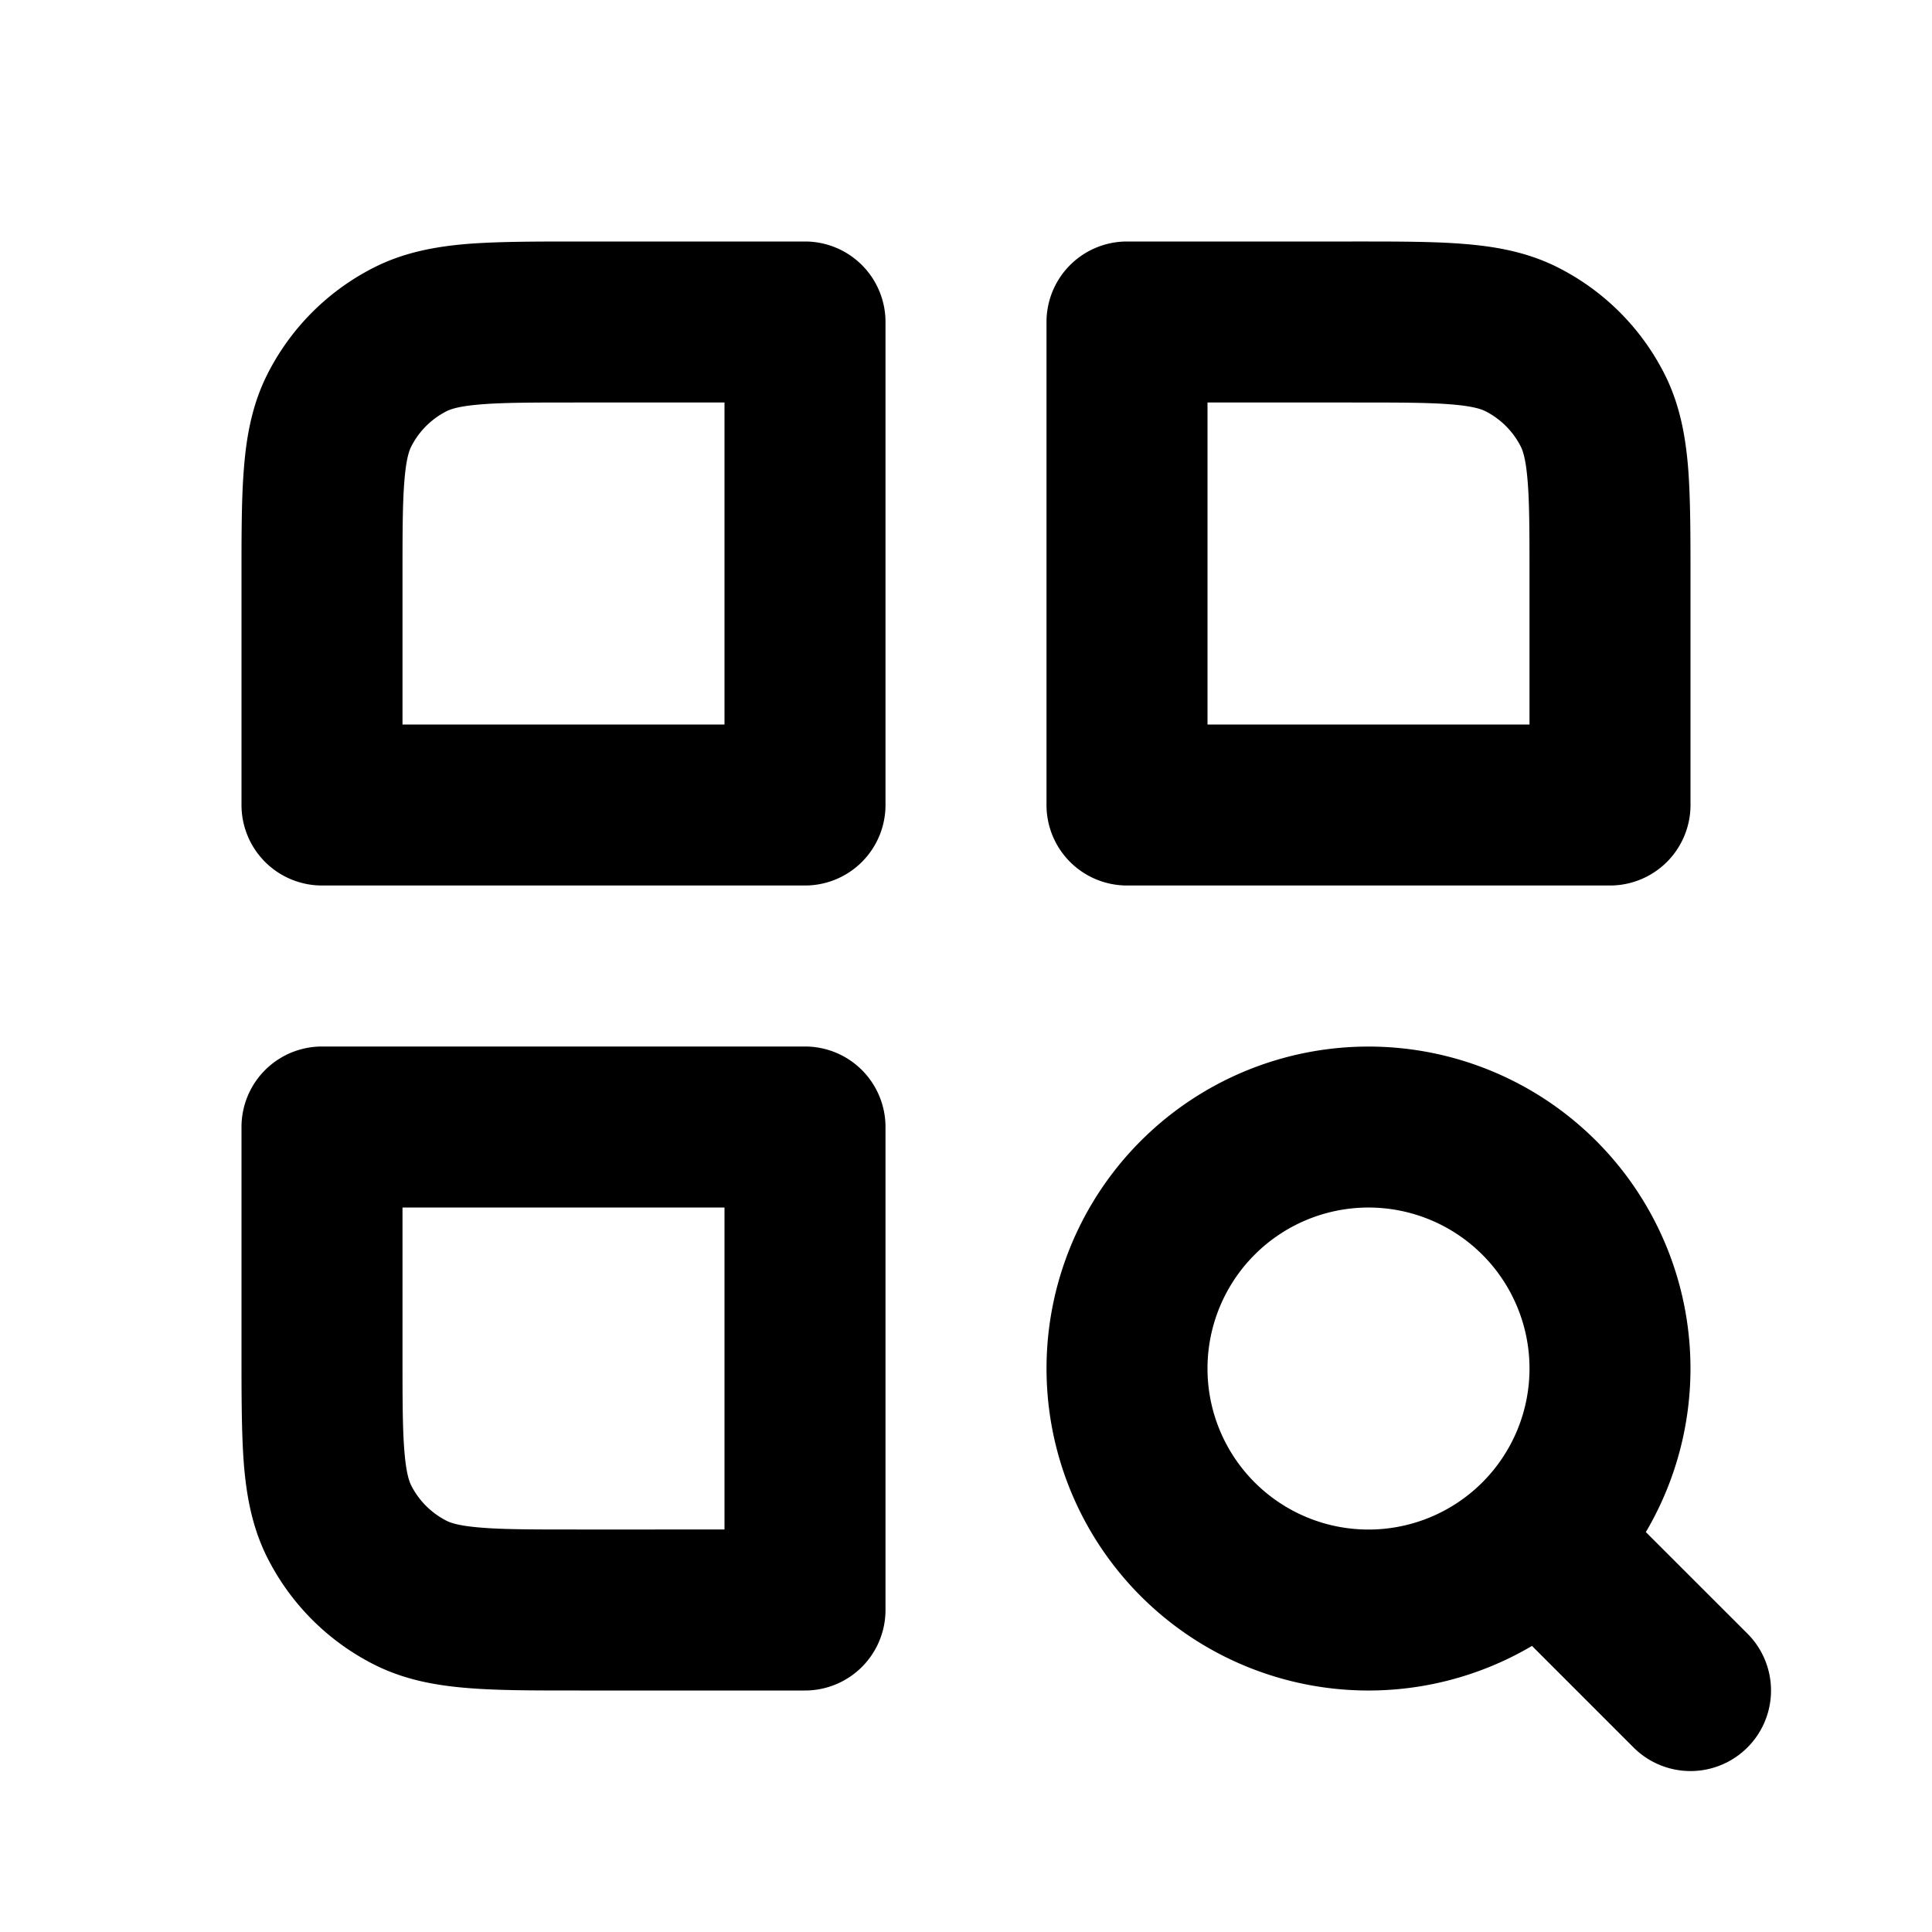 <svg xmlns="http://www.w3.org/2000/svg" width="24" height="24" fill="none" viewBox="0 0 24 24">
  <path fill="currentColor"
    d="M10 4h1a1 1 0 0 0-1-1v1Zm0 6v1a1 1 0 0 0 1-1h-1Zm-6 0H3a1 1 0 0 0 1 1v-1Zm1.092-5.782.454.891-.454-.891Zm-.874.874.891.454-.891-.454ZM14 4V3a1 1 0 0 0-1 1h1Zm6 6v1a1 1 0 0 0 1-1h-1Zm-6 0h-1a1 1 0 0 0 1 1v-1Zm4.908-5.782-.454.891.454-.891Zm.874.874-.891.454.891-.454ZM4 14v-1a1 1 0 0 0-1 1h1Zm6 0h1a1 1 0 0 0-1-1v1Zm0 6v1a1 1 0 0 0 1-1h-1Zm-4.908-.218.454-.891-.454.891Zm-.874-.874.891-.454-.891.454Zm16.075 2.8a1 1 0 0 0 1.414-1.415l-1.414 1.415ZM7.2 5H10V3H7.2v2ZM9 4v6h2V4H9Zm1 5H4v2h6V9Zm-5 1V7.2H3V10h2Zm2.2-7c-.544 0-1.011 0-1.395.03-.395.033-.789.104-1.167.297l.908 1.782c.05-.025.15-.063.422-.085C6.25 5 6.623 5 7.2 5V3ZM5 7.2c0-.577 0-.949.024-1.232.022-.272.06-.373.085-.422l-1.782-.908c-.193.378-.264.772-.296 1.167C2.999 6.189 3 6.656 3 7.2h2Zm-.362-3.873a3 3 0 0 0-1.311 1.311l1.782.908a1 1 0 0 1 .437-.437l-.908-1.782ZM14 5h2.8V3H14v2Zm5 2.2V10h2V7.2h-2ZM20 9h-6v2h6V9Zm-5 1V4h-2v6h2Zm1.8-5c.577 0 .949 0 1.232.024.272.022.372.06.422.085l.908-1.782c-.378-.193-.772-.264-1.167-.296C17.811 2.999 17.344 3 16.8 3v2ZM21 7.2c0-.544 0-1.011-.03-1.395-.033-.395-.104-.789-.297-1.167l-1.782.908c.025.05.063.15.085.422C19 6.25 19 6.623 19 7.2h2Zm-2.546-2.091a1 1 0 0 1 .437.437l1.782-.908a3 3 0 0 0-1.311-1.311l-.908 1.782ZM4 15h6v-2H4v2Zm5-1v6h2v-6H9Zm1 5H7.2v2H10v-2Zm-5-2.2V14H3v2.8h2ZM7.2 19c-.577 0-.949 0-1.232-.024-.272-.022-.373-.06-.422-.085l-.908 1.782c.378.193.772.264 1.167.296.384.032.851.031 1.395.031v-2ZM3 16.8c0 .544 0 1.011.03 1.395.033.395.104.789.297 1.167l1.782-.908c-.025-.05-.063-.15-.085-.422C5 17.75 5 17.377 5 16.8H3Zm2.546 2.091a1 1 0 0 1-.437-.437l-1.782.908a3 3 0 0 0 1.311 1.311l.908-1.782Zm12.868-.476a2 2 0 0 1-2.828 0l-1.414 1.414a4 4 0 0 0 5.656 0l-1.414-1.414Zm-2.828 0a2 2 0 0 1 0-2.829l-1.414-1.414a4 4 0 0 0 0 5.657l1.414-1.414Zm0-2.829a2 2 0 0 1 2.828 0l1.414-1.414a4 4 0 0 0-5.656 0l1.414 1.414Zm2.828 0a2 2 0 0 1 0 2.829l1.414 1.414a4 4 0 0 0 0-5.657l-1.414 1.414Zm0 4.243 1.879 1.879 1.414-1.415-1.879-1.878-1.414 1.414Z" />
</svg>